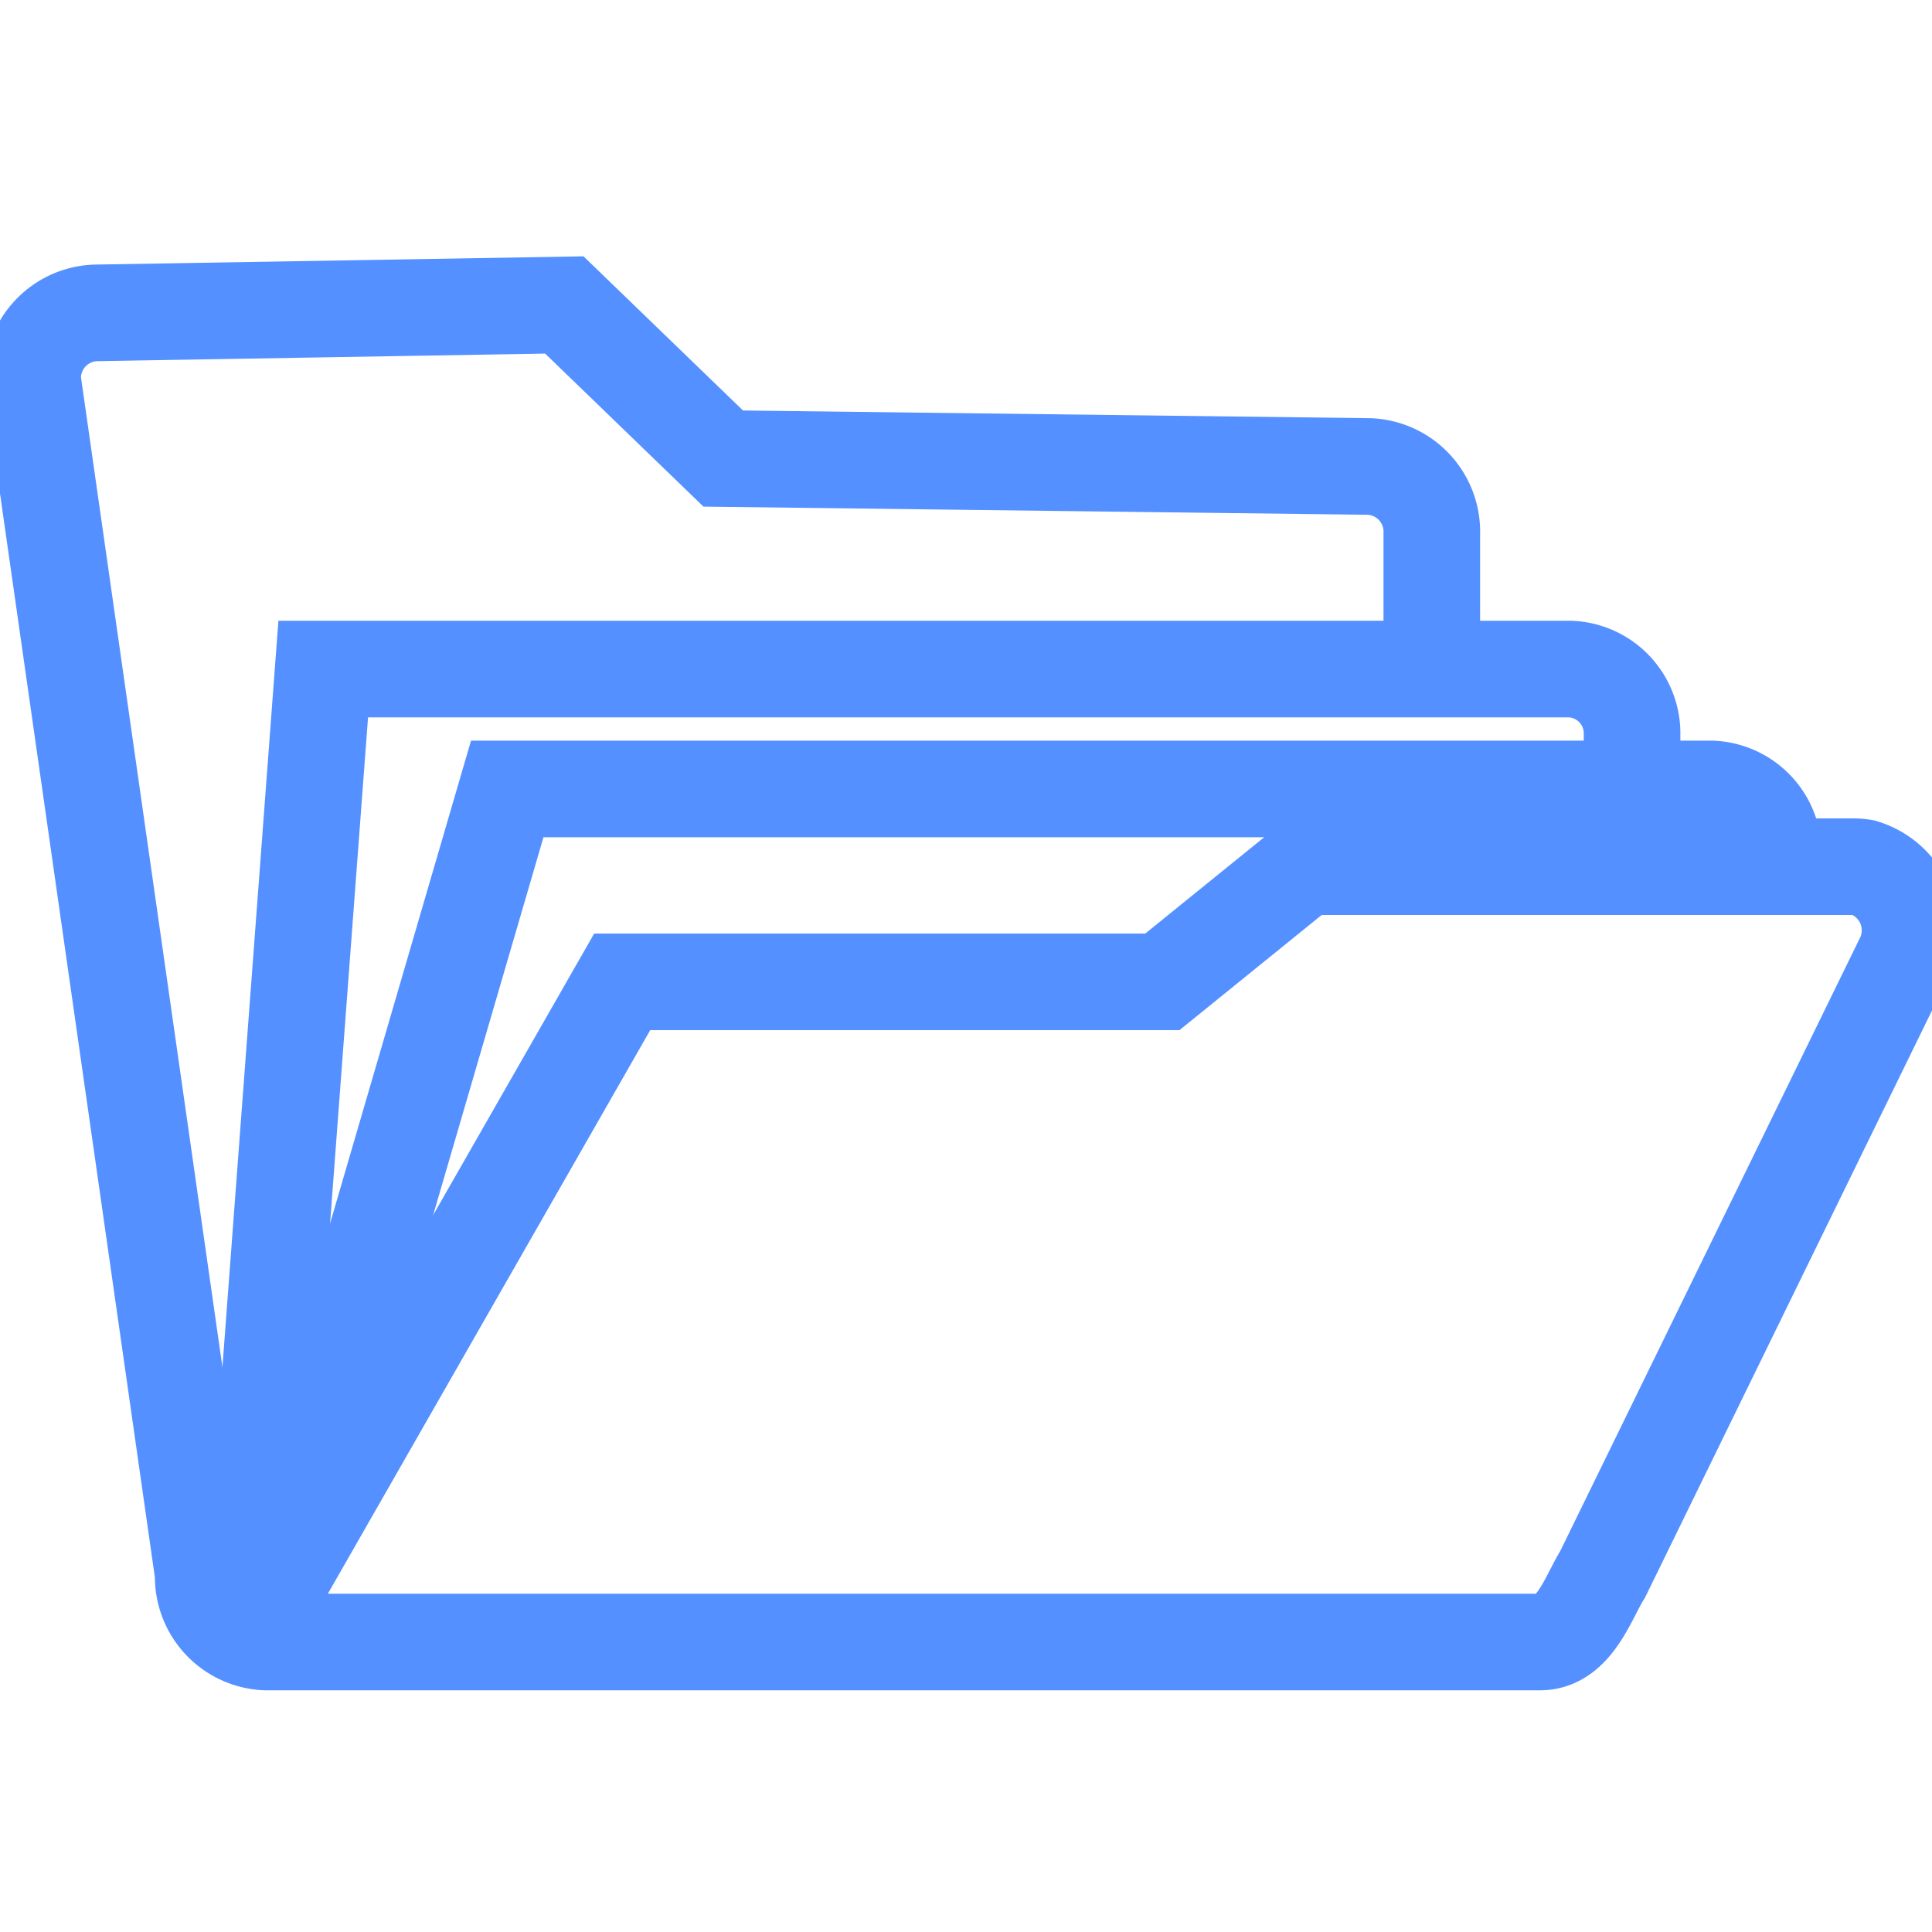 <svg xmlns="http://www.w3.org/2000/svg" xmlns:xlink="http://www.w3.org/1999/xlink" width="20" height="20" viewBox="0 0 20 20"><defs><style>.a{fill:#c4c4c4;opacity:0.42;}.b{clip-path:url(#a);}.c{fill:none;stroke:#5490ff;stroke-miterlimit:10;}</style><clipPath id="a"><rect class="a" width="20" height="20" transform="translate(43 229)"/></clipPath></defs><g class="b" transform="translate(-43 -229)"><g transform="translate(-1149.458 -439.843)"><path class="c" d="M1239,677.288" transform="translate(-32.603 -3.736)"/><path class="c" d="M1216.5,677.288" transform="translate(-16.725 -3.736)"/><path class="c" d="M1201.5,695.933l2.356-8.07h12.459a.666.666,0,0,1,.648.683v.328" transform="translate(-6.147 -10.853)"/><path class="c" d="M1196.5,703.454" transform="translate(-2.615 -21.98)"/><path class="c" d="M1200.5,693.565l.745-9.932h12.9a.666.666,0,0,1,.649.683v.558" transform="translate(-5.441 -7.864)"/><path class="c" d="M1207.28,675.5v-1.128a.676.676,0,0,0-.648-.7l-6.687-.082L1198.3,672l-4.856.082a.676.676,0,0,0-.648.7l1.766,12.359a.676.676,0,0,0,.648.7H1208.4c.358,0,.5-.465.648-.7l3.1-6.342a.679.679,0,0,0-.4-.975.6.6,0,0,0-.105-.009h-5.68l-1.472,1.192h-5.592l-3.826,6.689" transform="translate(0 0)"/></g></g></svg>